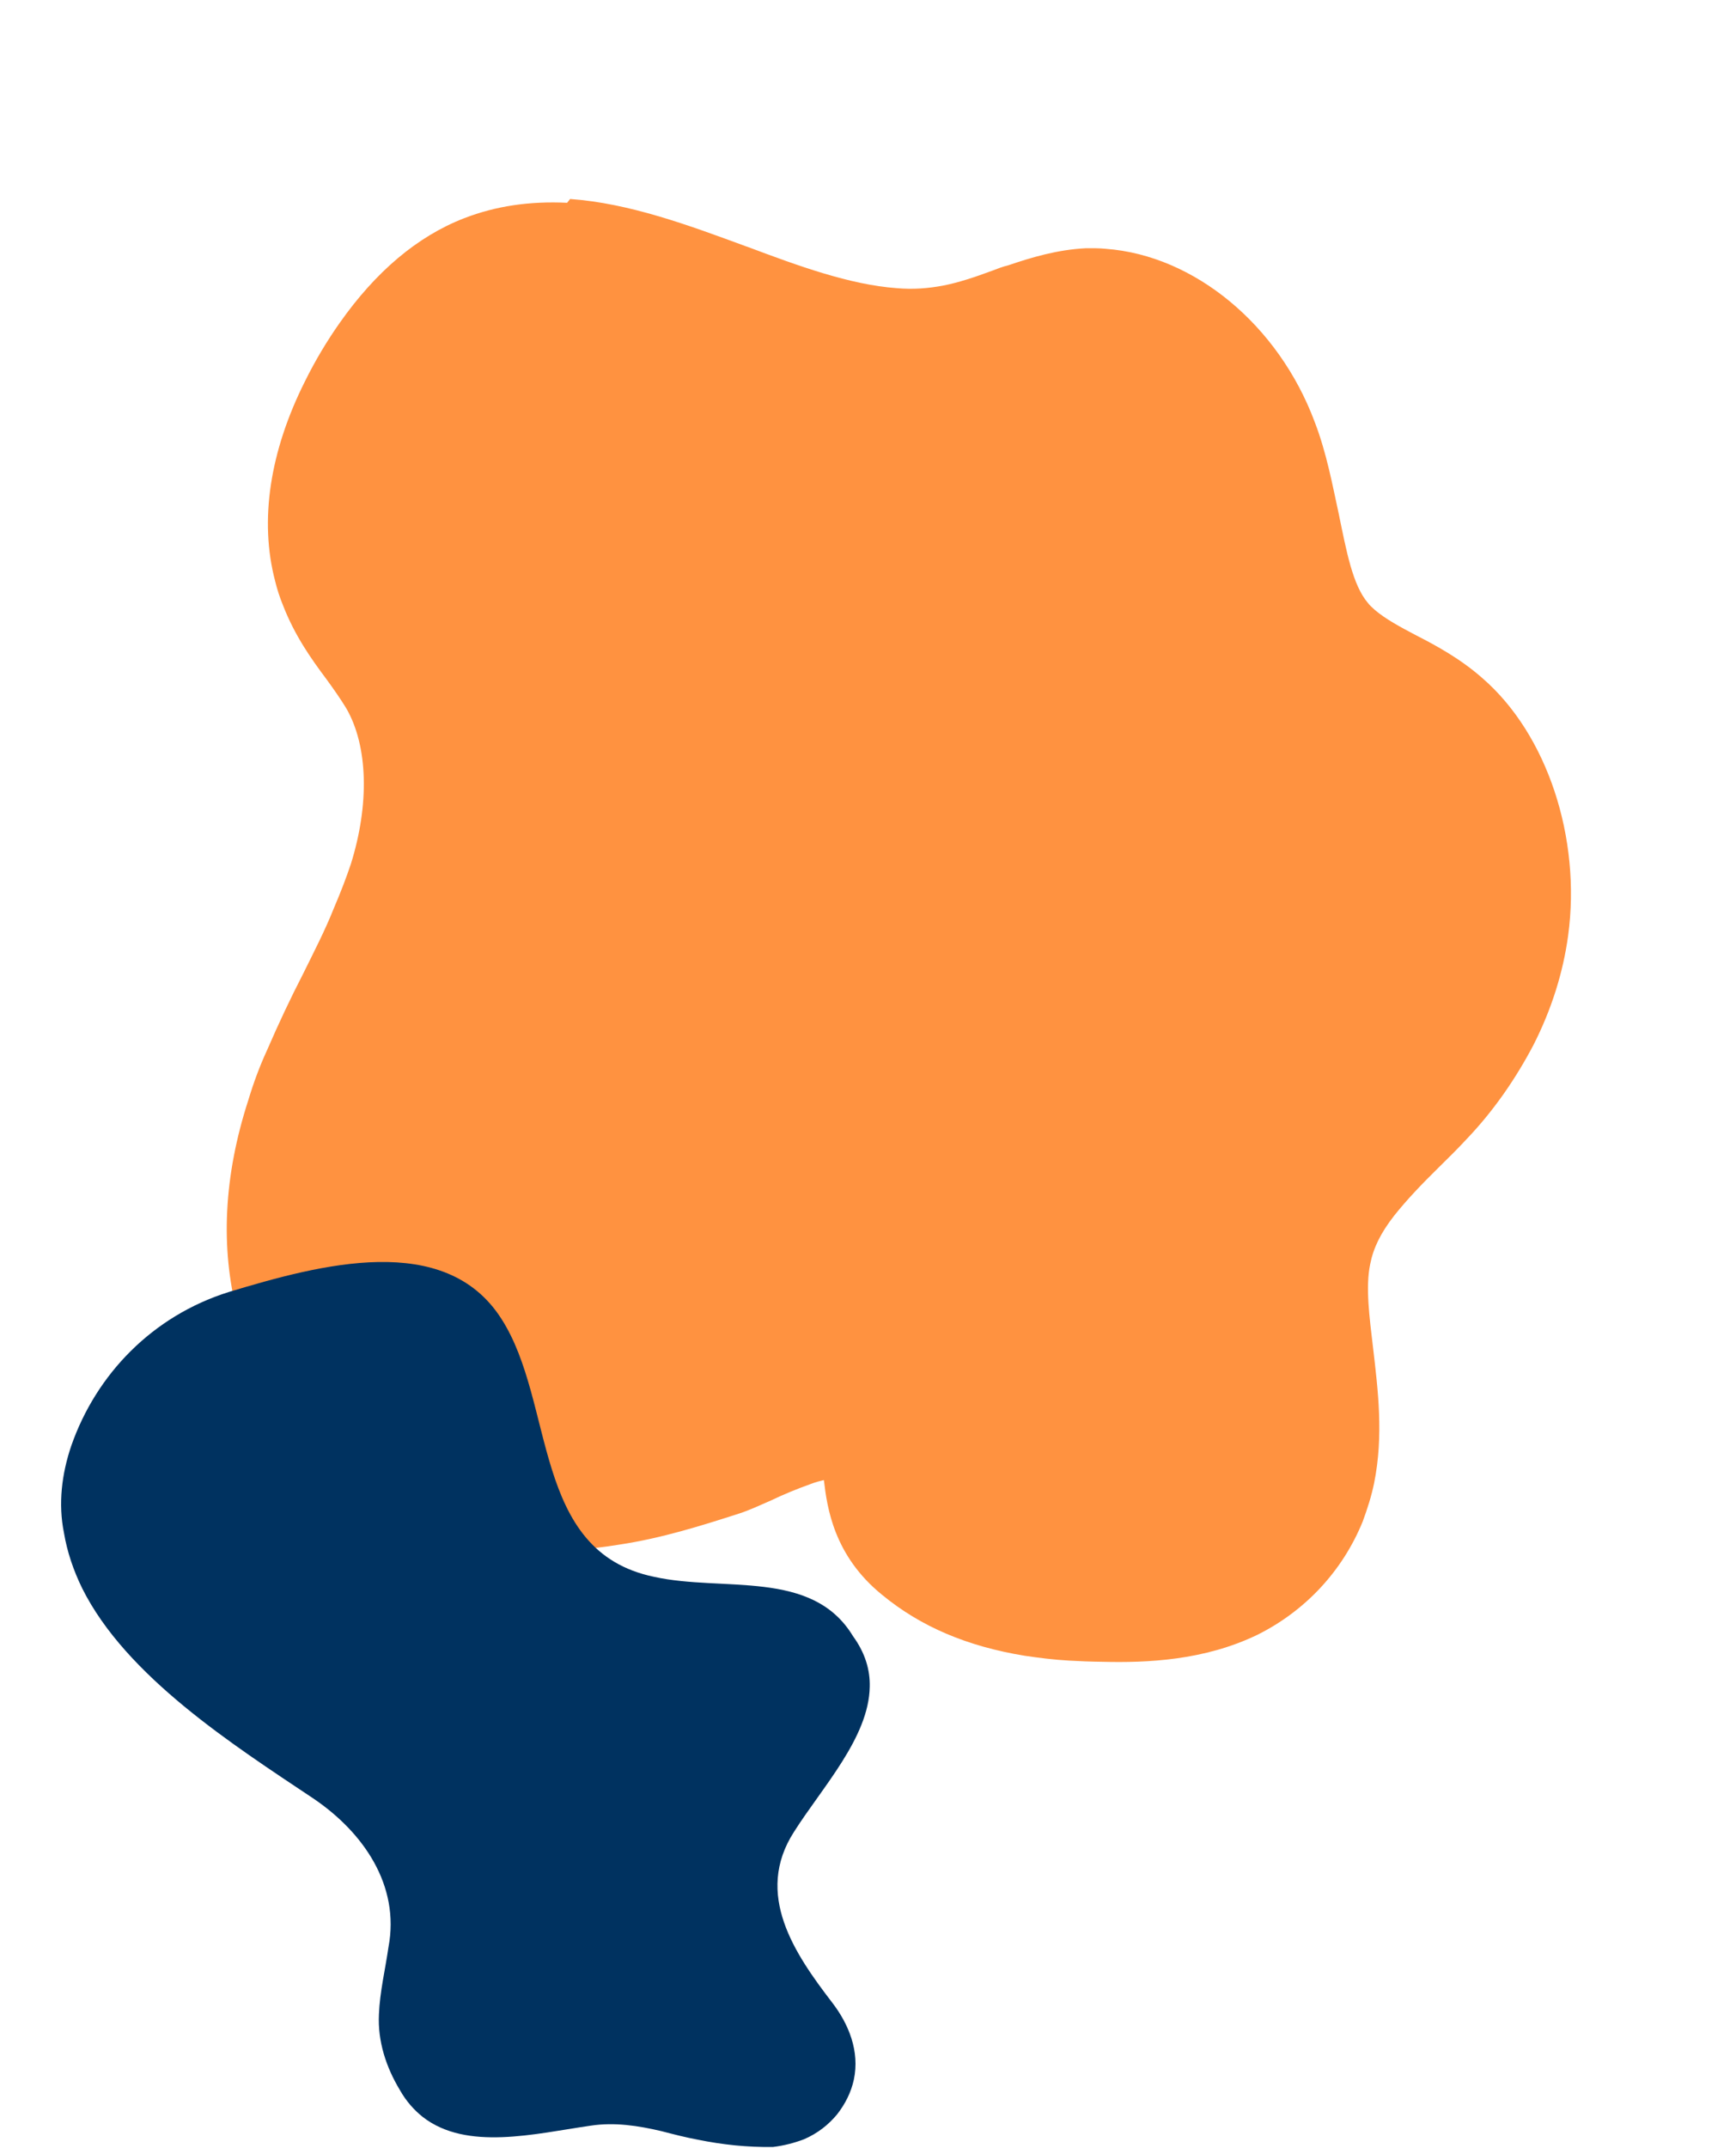 <svg width="469" height="580" viewBox="0 0 469 580" fill="none" xmlns="http://www.w3.org/2000/svg">
<path d="M154.015 53.737C170.093 54.886 186.114 60.845 201.547 66.528L201.923 66.646C215.477 71.737 229.572 76.906 242.293 77.818C246.73 78.214 250.812 77.86 254.635 77.152C258.951 76.326 263.288 74.869 268.071 73.097C269.501 72.545 270.931 71.994 272.408 71.64C278.668 69.513 285.633 67.426 293.352 67.035C295.089 67.036 296.989 66.997 298.773 67.195C322.644 68.978 345.388 87.712 355.174 113.931C358.412 122.329 360.008 131.121 361.695 138.848C363.788 148.981 365.431 157.97 369.551 162.82C370.069 163.53 370.704 164.003 371.386 164.674C374.233 167.119 378.228 169.289 382.599 171.577C388.145 174.417 394.537 177.889 400.489 183.134C418.036 198.318 427.217 226.351 423.651 252.644C422.271 262.775 419.106 272.708 414.274 282.207C409.628 291.036 403.738 299.746 396.249 307.588C393.769 310.268 391.241 312.751 388.714 315.234C384.22 319.647 380.055 323.982 376.593 328.357C373.015 332.968 371.031 336.988 370.175 341.364C368.877 347.513 369.955 355.595 370.964 364.11C372.261 375.267 373.844 387.607 371.227 400.537C370.509 404.045 369.415 407.435 368.157 410.864C362.702 424.266 352.617 435.024 339.751 441.445C325.291 448.457 309.804 449.043 297.929 448.762C294.62 448.722 291.639 448.602 288.823 448.443C284.598 448.205 280.654 447.691 276.874 447.138C261.332 444.609 248.763 439.283 238.367 430.724C225.22 420.115 223.448 406.986 222.608 399.89L222.56 399.693C221.575 399.929 220.426 400.205 218.996 400.756C215.48 402.016 211.682 403.552 208.26 405.207C205.119 406.585 202.307 407.885 199.728 408.712C189.575 411.98 178.766 415.406 167.202 417.136C158.851 418.513 150.967 418.944 143.434 418.665C142.894 418.586 142.354 418.507 141.861 418.625C123.131 417.278 104.147 409.11 89.774 396.293C77.189 385.131 68.302 370.581 64.129 354.693C59.529 337.03 60.415 317.634 67.094 297.058C68.443 292.565 70.121 287.992 72.174 283.538C75.299 276.325 78.519 269.507 81.834 263.082C84.868 256.933 87.833 251.218 90.21 245.227C92.099 240.812 93.59 236.91 94.801 233.284C99.803 217.28 99.479 201.511 93.537 191.259C92.099 188.893 90.238 186.212 88.165 183.373C84.067 177.891 79.615 171.661 76.377 163.263C75.527 161.173 74.841 159.044 74.318 156.876C70.05 140.593 72.863 121.986 82.363 103.028C85.163 97.352 88.387 91.992 91.754 87.223C101.455 73.429 112.694 63.853 125.399 58.93C133.979 55.622 143.034 54.285 153.22 54.762L154.015 53.737Z" fill="#FF9240"/>
<path d="M208.892 579.778C202.036 579.901 195.179 579.167 188.568 577.822C185.262 577.21 181.956 576.354 178.651 575.498C172.407 574.031 166.04 573.052 159.551 574.031C144.369 576.232 126.126 580.879 114.25 571.707C111.924 569.873 109.72 567.427 108.006 564.369C104.333 558.255 102.007 551.284 102.374 543.946C102.619 537.832 104.088 531.839 104.945 525.847C108.129 509.093 98.089 494.784 84.744 485.735C62.95 471.182 34.056 452.715 22.18 428.868C19.853 424.099 18.139 419.085 17.282 413.948C15.691 406.122 16.67 398.05 19.241 390.468C25.975 371.146 41.157 355.37 61.848 348.888C86.58 341.428 120.25 332.379 135.431 356.104C150.124 378.85 143.512 418.962 176.692 425.811C195.424 429.969 219.421 423.61 230.44 441.831C233.746 446.356 235.093 451.003 234.97 455.528C234.726 469.225 222.115 482.677 214.524 494.662C203.627 511.539 214.769 527.681 224.808 540.767C229.338 546.637 232.277 553.975 230.685 561.557C229.951 564.981 228.359 568.161 226.155 570.973C223.829 573.786 220.891 576.11 217.217 577.699C214.646 578.678 211.83 579.412 208.892 579.778Z" fill="#003260"/>
</svg>
